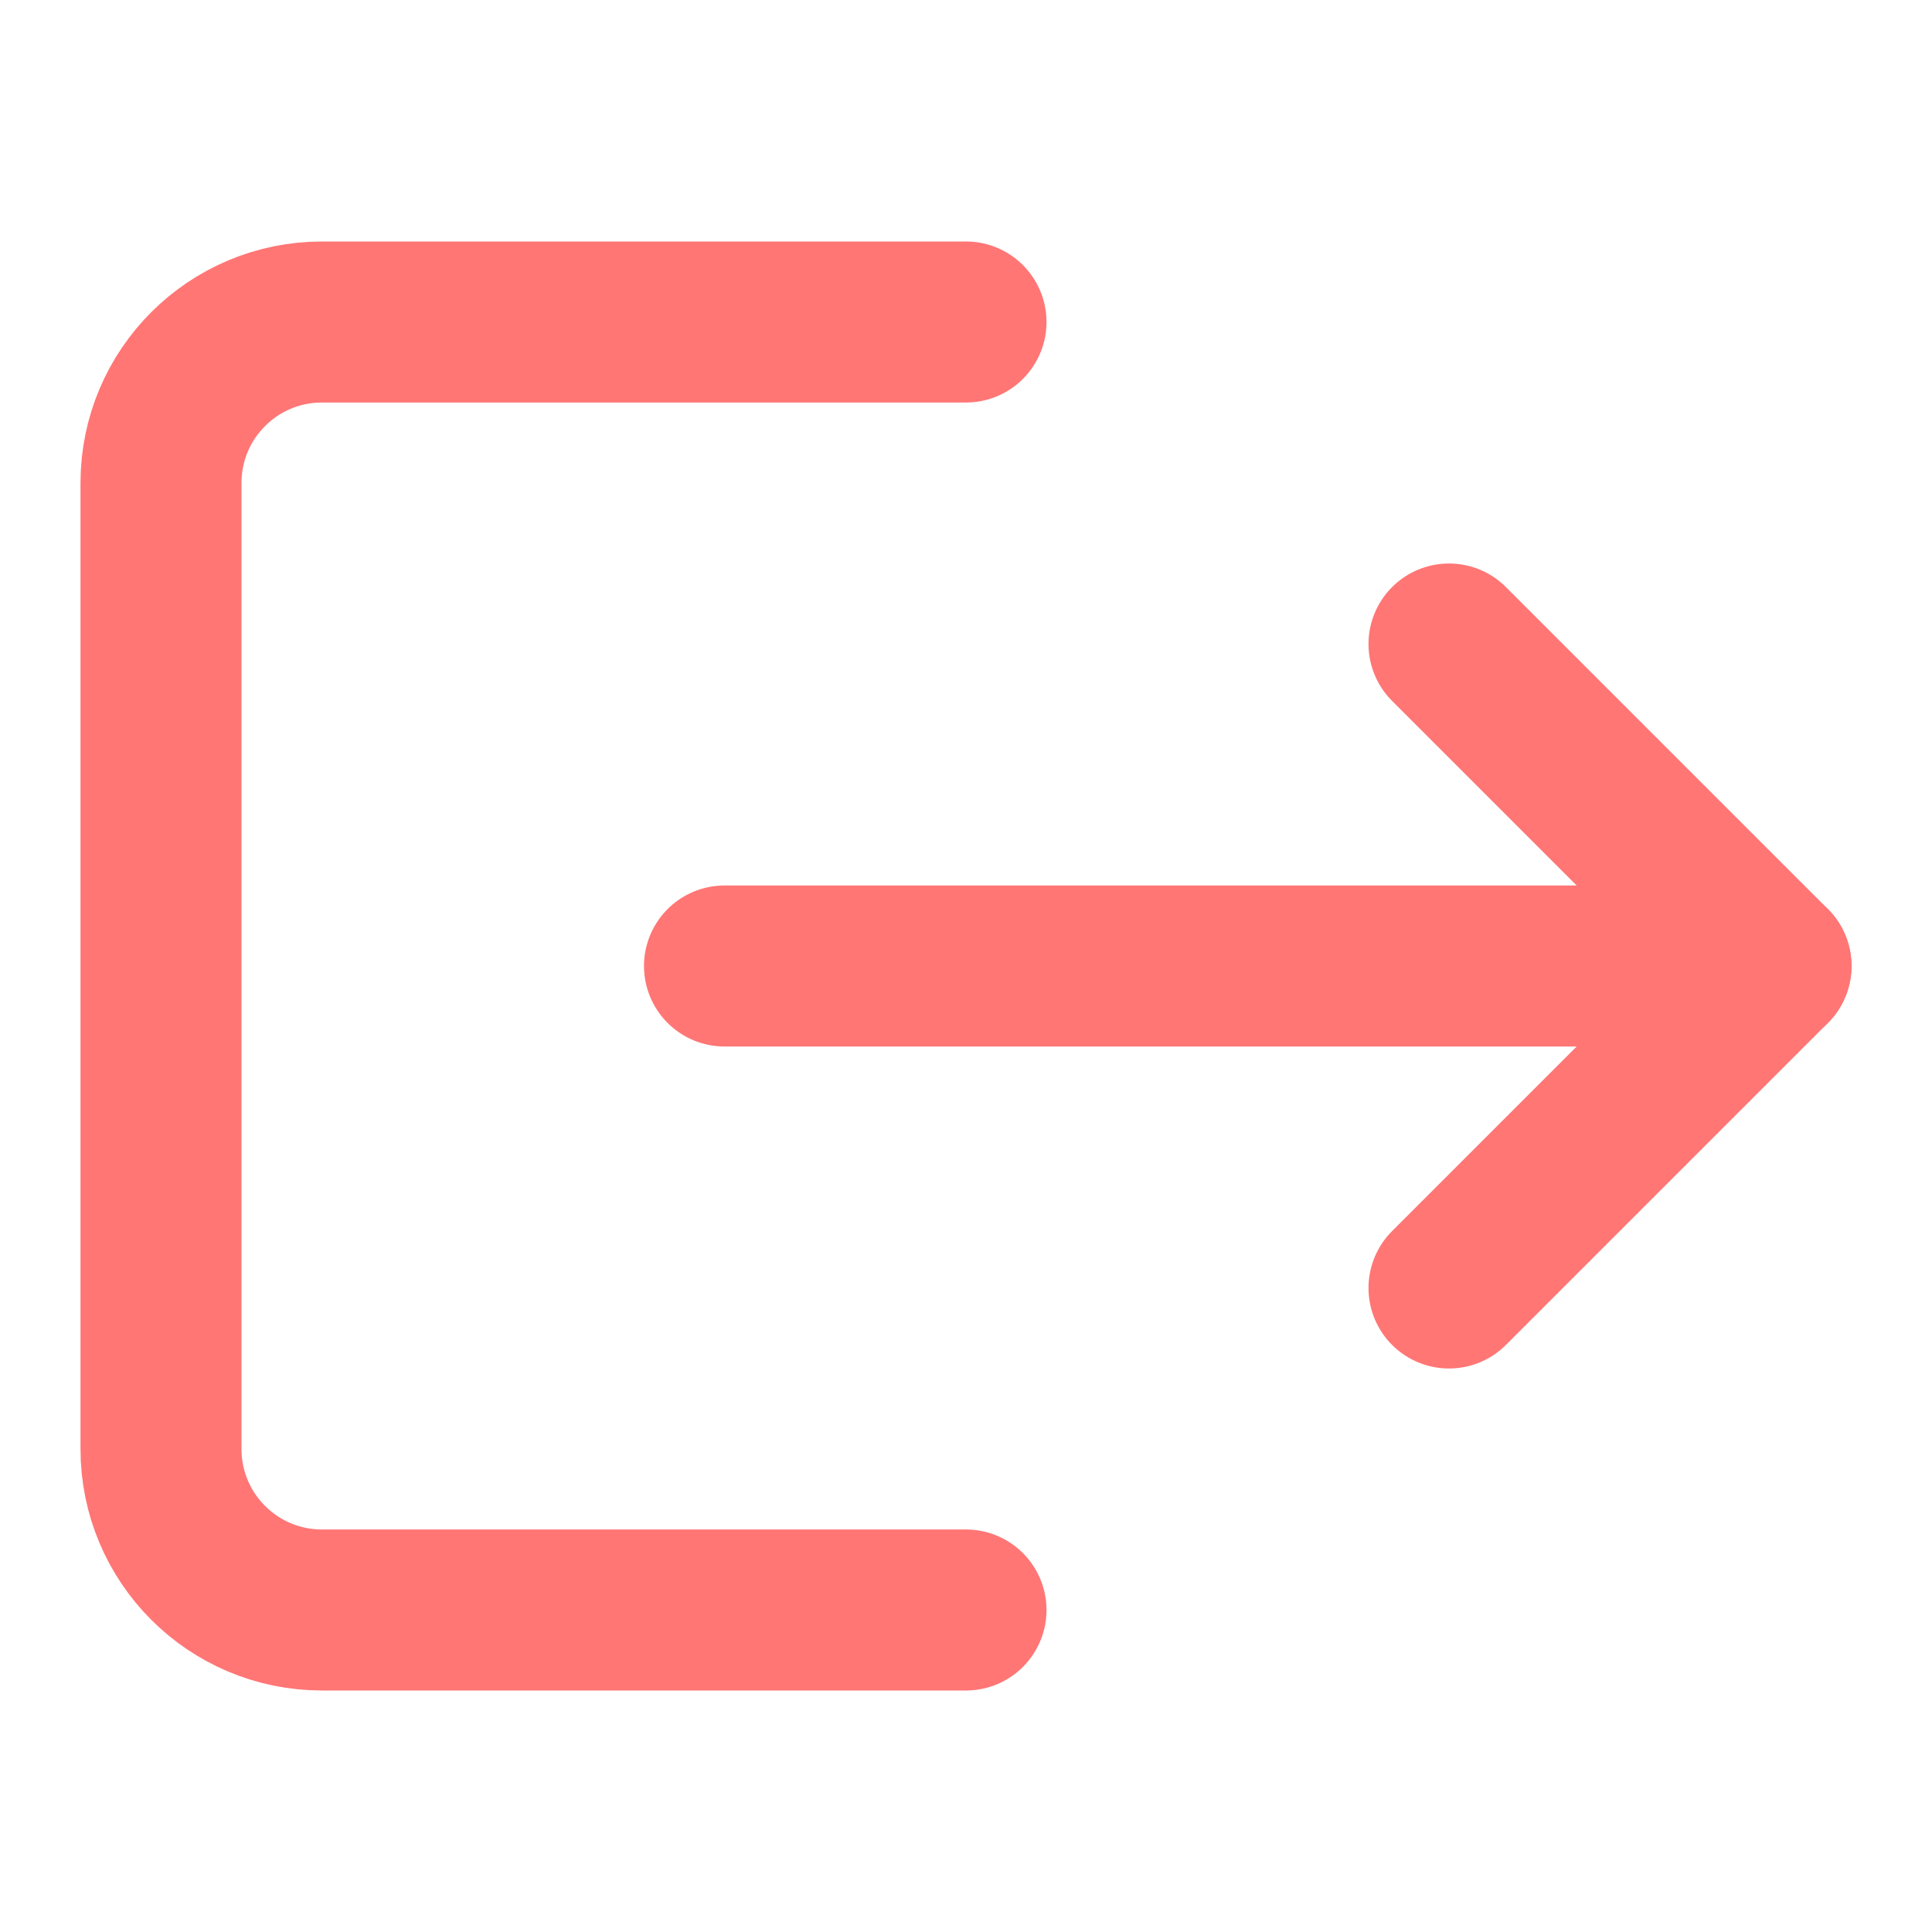 <svg width="24" height="24" viewBox="0 0 24 24" fill="none" xmlns="http://www.w3.org/2000/svg">
<path d="M12 4L4 4C2.895 4 2 4.895 2 6L2 18C2 19.105 2.895 20 4 20L12 20" stroke="#FF7675" stroke-width="2" stroke-linecap="round" stroke-linejoin="round"/>
<path d="M18 16L22 12L18 8" stroke="#FF7675" stroke-width="2" stroke-linecap="round" stroke-linejoin="round"/>
<path d="M22 12L9 12" stroke="#FF7675" stroke-width="2" stroke-linecap="round" stroke-linejoin="round"/>
</svg>
